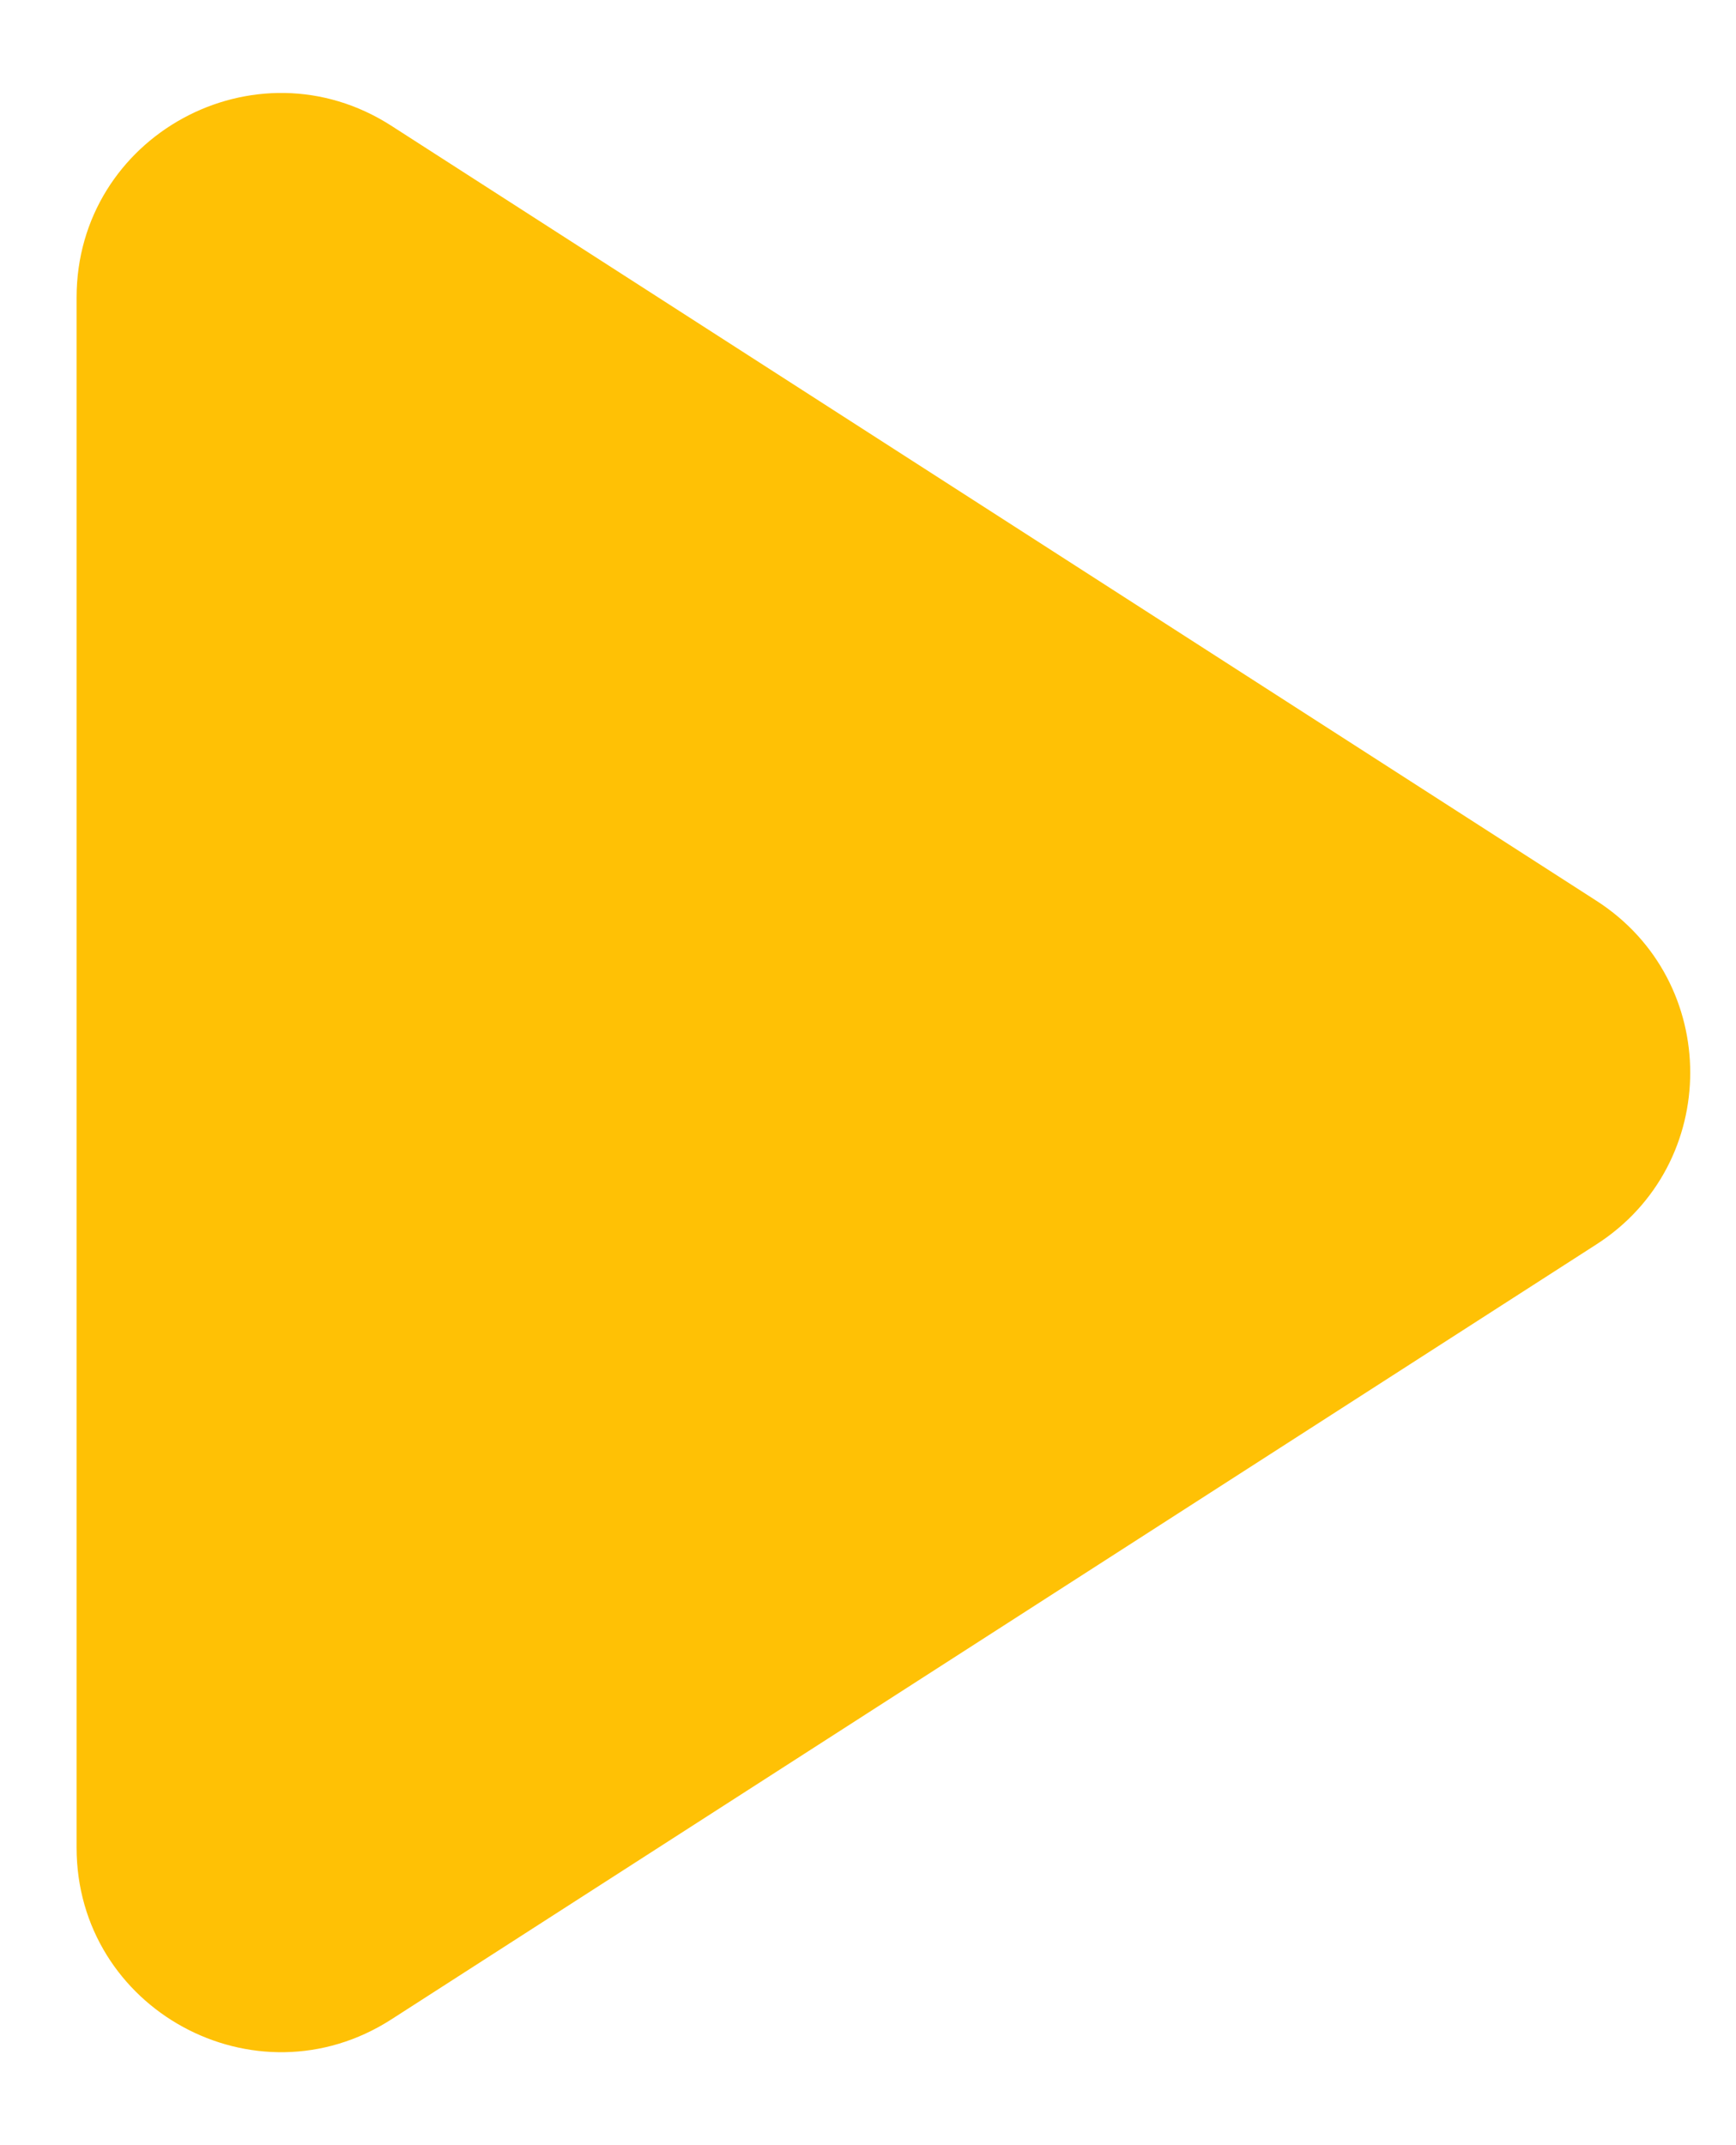 <svg width="17" height="21" viewBox="0 0 17 21" fill="none" xmlns="http://www.w3.org/2000/svg">
<path d="M0.75 2.913C0.75 1.331 2.5 0.375 3.832 1.231L15.633 8.818C16.858 9.605 16.858 11.395 15.633 12.182L3.832 19.769C2.5 20.625 0.75 19.669 0.75 18.087V2.913Z" fill="#FFC105"/>
</svg>
